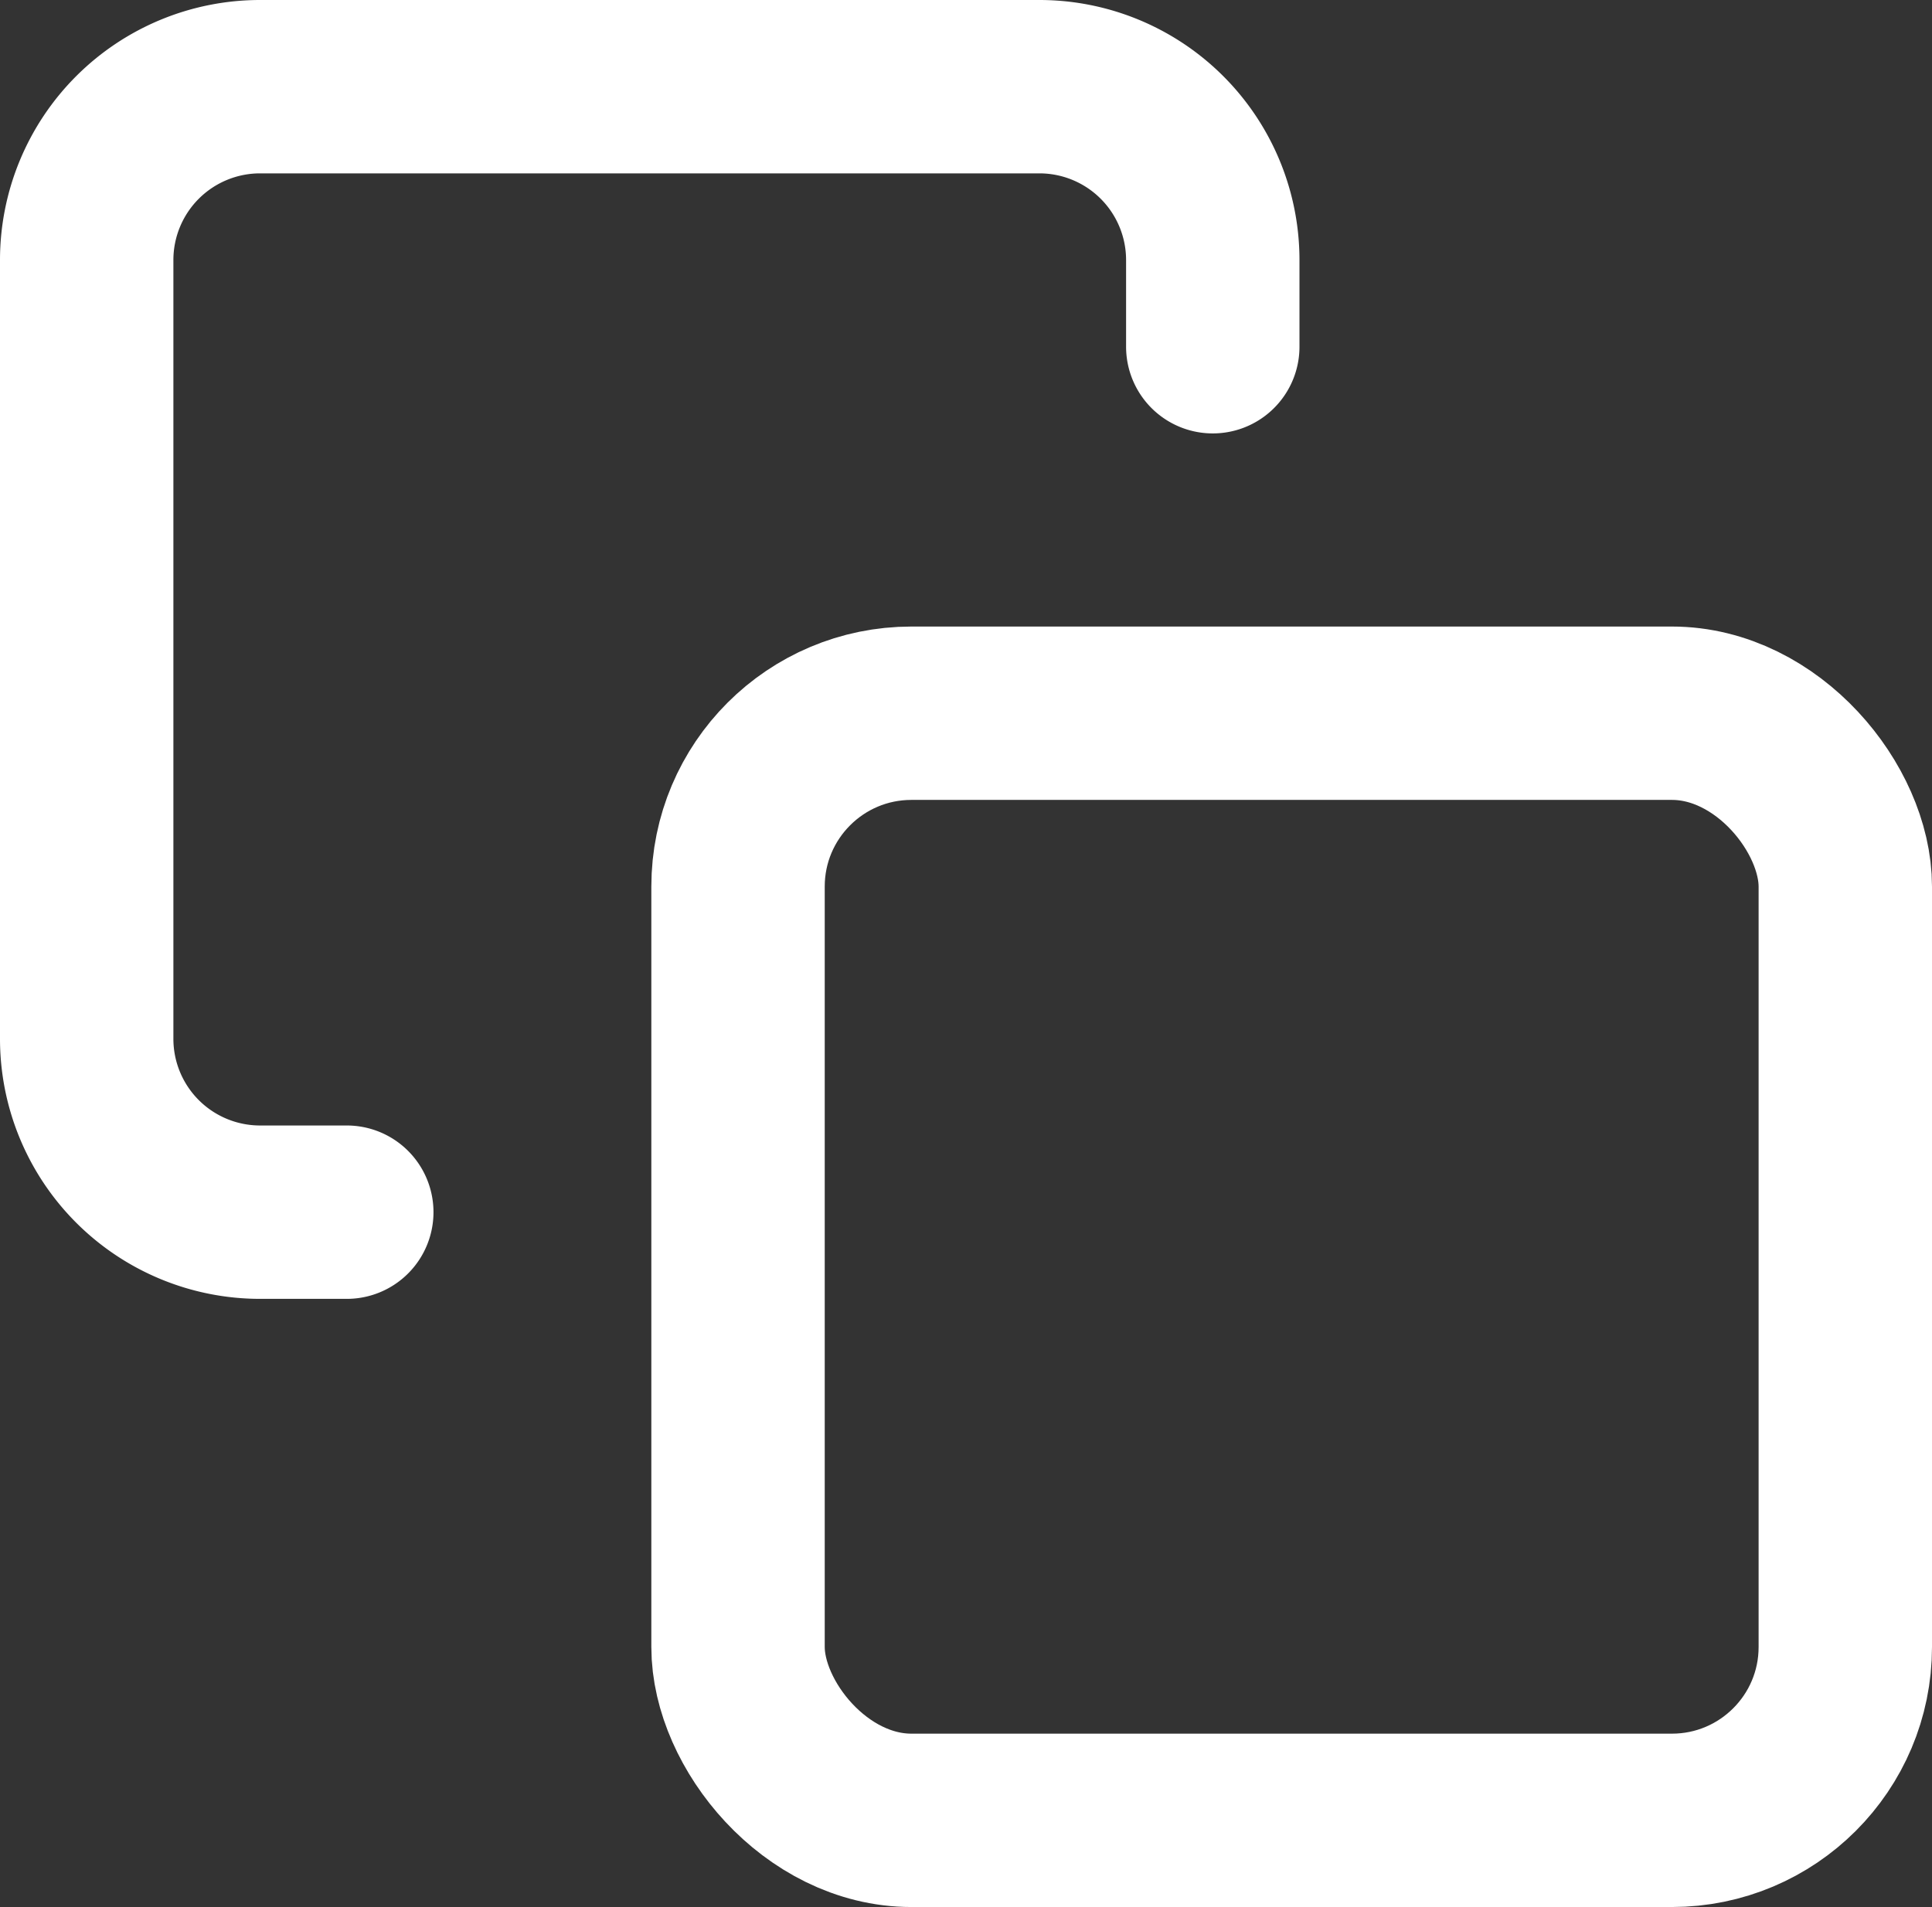 <svg xmlns="http://www.w3.org/2000/svg" width="22.285" height="22" viewBox="0 0 22.285 22">
  <rect x="0" y="0" width="22.285" height="22" fill="#333333" stroke="none"/>
  <g id="Circle_Button" data-name="Circle Button" transform="translate(-467 0.621)">
    <g id="Icon" transform="translate(468 0.379)">
      <rect id="Rect" width="12.772" height="12.772" rx="2" transform="translate(7.513 7.228)" fill="none" stroke="#fff" stroke-linecap="round" stroke-linejoin="round" stroke-width="2"/>
      <path id="Path" d="M7,16.984H6a2,2,0,0,1-2-2V6A2,2,0,0,1,6,4h8.989a2,2,0,0,1,2,2V7" transform="translate(-4 -4)" fill="none" stroke="#fff" stroke-linecap="round" stroke-linejoin="round" stroke-width="2"/>
    </g>
  </g>
</svg>
